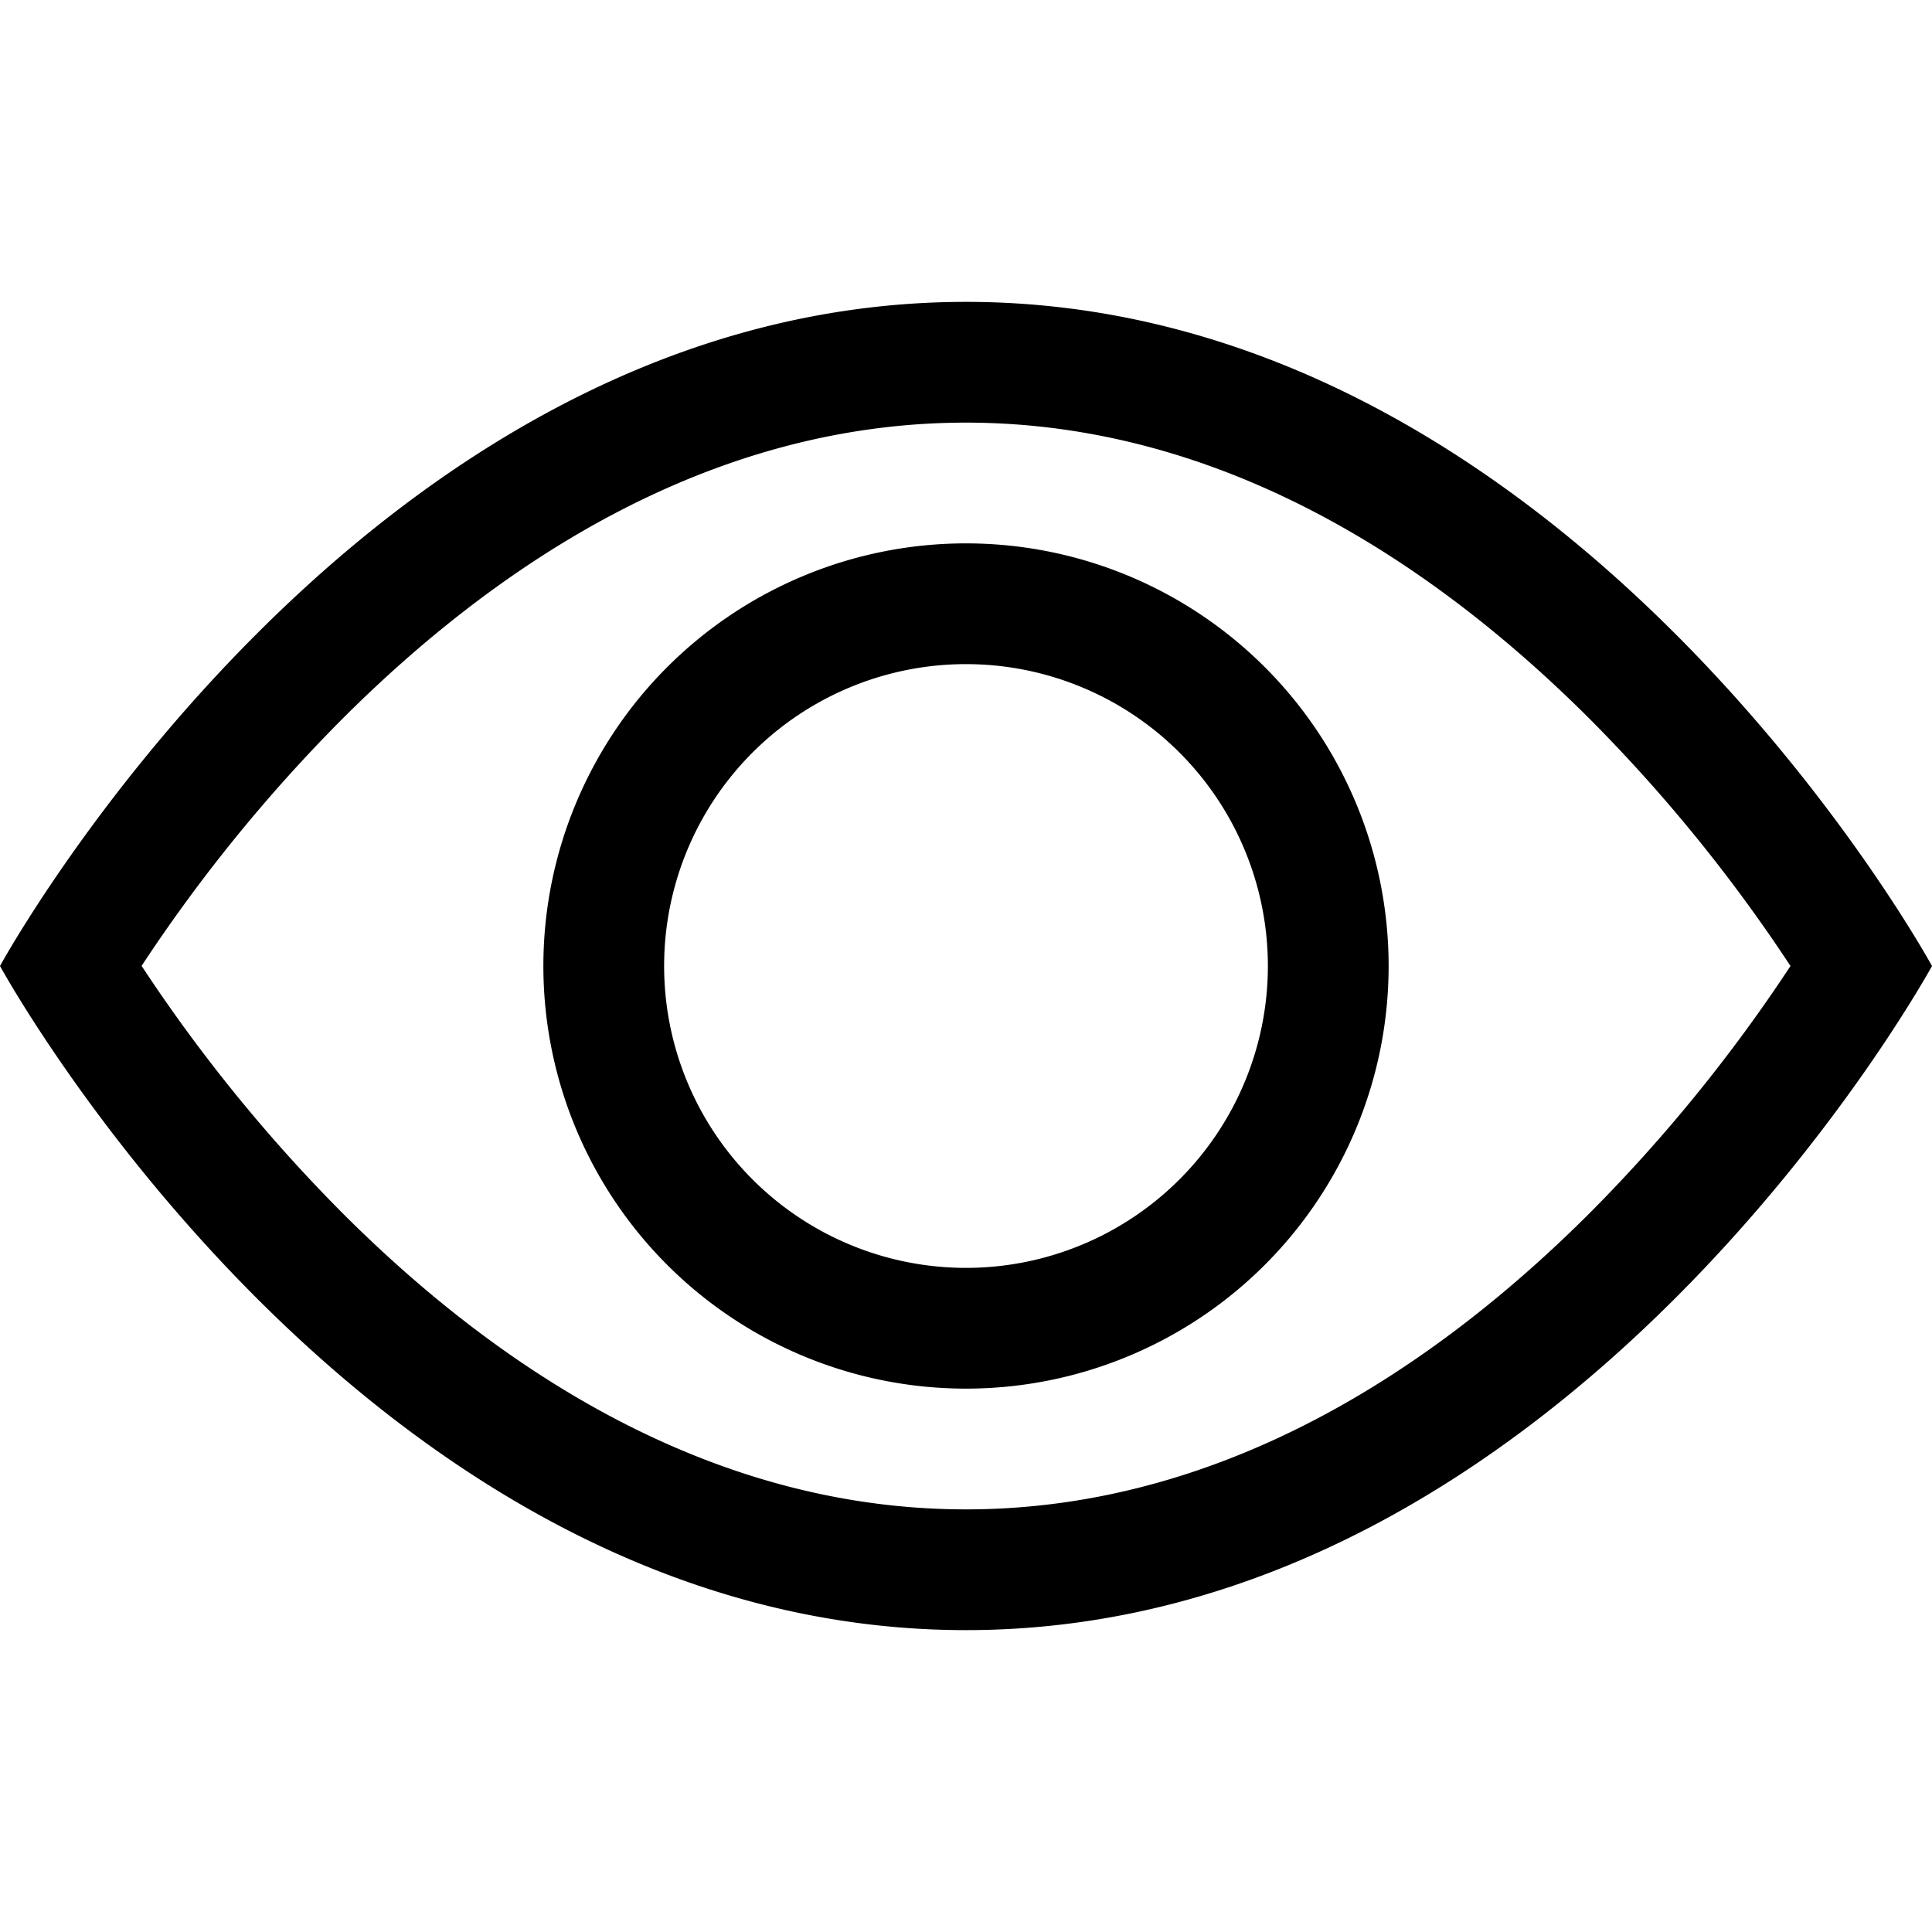 <svg width="24" height="24" fill="none" xmlns="http://www.w3.org/2000/svg"><path fill-rule="evenodd" clip-rule="evenodd" d="M24 12s-4.5-8.25-12-8.25S0 12 0 12s4.5 8.25 12 8.25S24 12 24 12zM1.76 12a19.7 19.7 0 002.49 3.065C6.18 16.998 8.82 18.75 12 18.75c3.18 0 5.819-1.752 7.752-3.685A19.703 19.703 0 0022.242 12a19.704 19.704 0 00-2.49-3.065C17.819 7.002 15.179 5.25 12 5.25c-3.18 0-5.819 1.752-7.752 3.685A19.7 19.7 0 001.758 12h.002z" fill="#000"/><path fill-rule="evenodd" clip-rule="evenodd" d="M12 8.25a3.75 3.75 0 100 7.5 3.75 3.75 0 000-7.5zM6.75 12a5.25 5.25 0 1110.5 0 5.25 5.25 0 01-10.5 0z" fill="#000"/></svg>